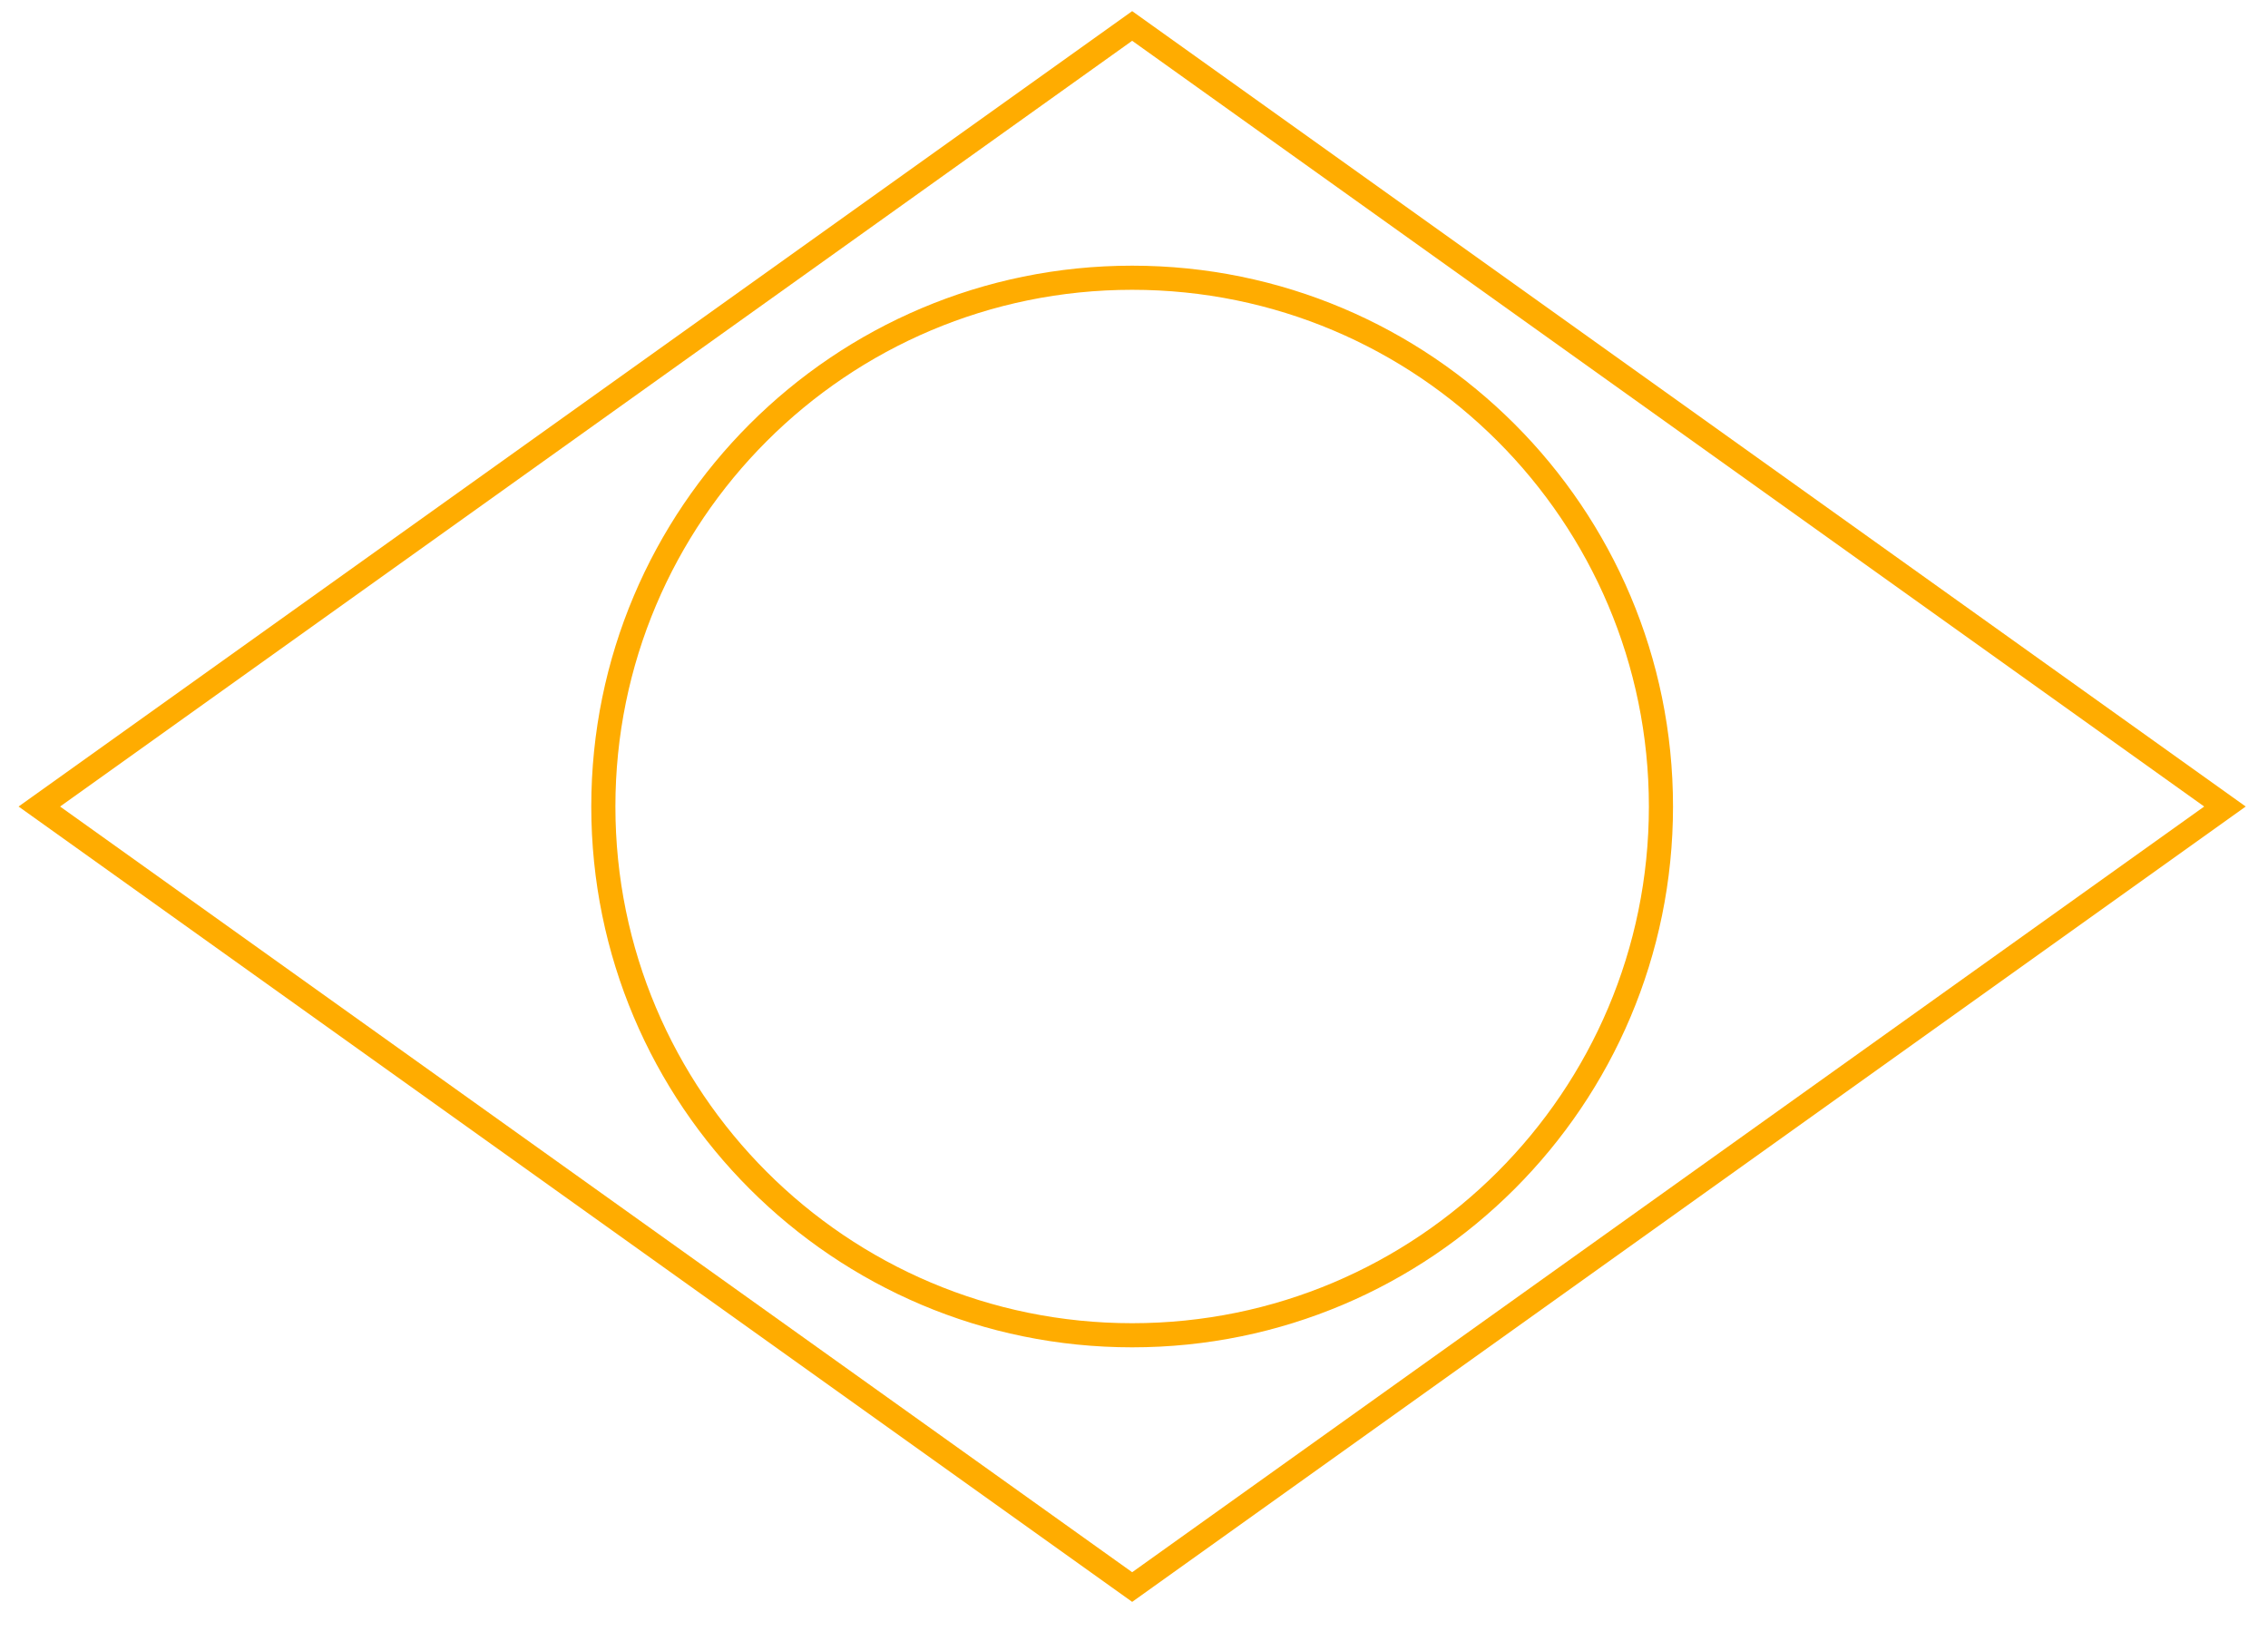 <svg width="47" height="34" viewBox="0 0 47 34" fill="none" xmlns="http://www.w3.org/2000/svg">
<path d="M23.462 32.891L46.108 16.715L23.462 0.538L0.815 16.715L23.462 32.891Z" stroke="#FFAC00" stroke-width="0.5"/>
<path d="M12.503 16.715C12.503 22.767 17.409 27.673 23.462 27.673C29.514 27.673 34.42 22.767 34.42 16.715C34.42 10.662 29.514 5.756 23.462 5.756C17.409 5.756 12.503 10.662 12.503 16.715Z" stroke="#FFAC00" stroke-width="0.5"/>
</svg>
